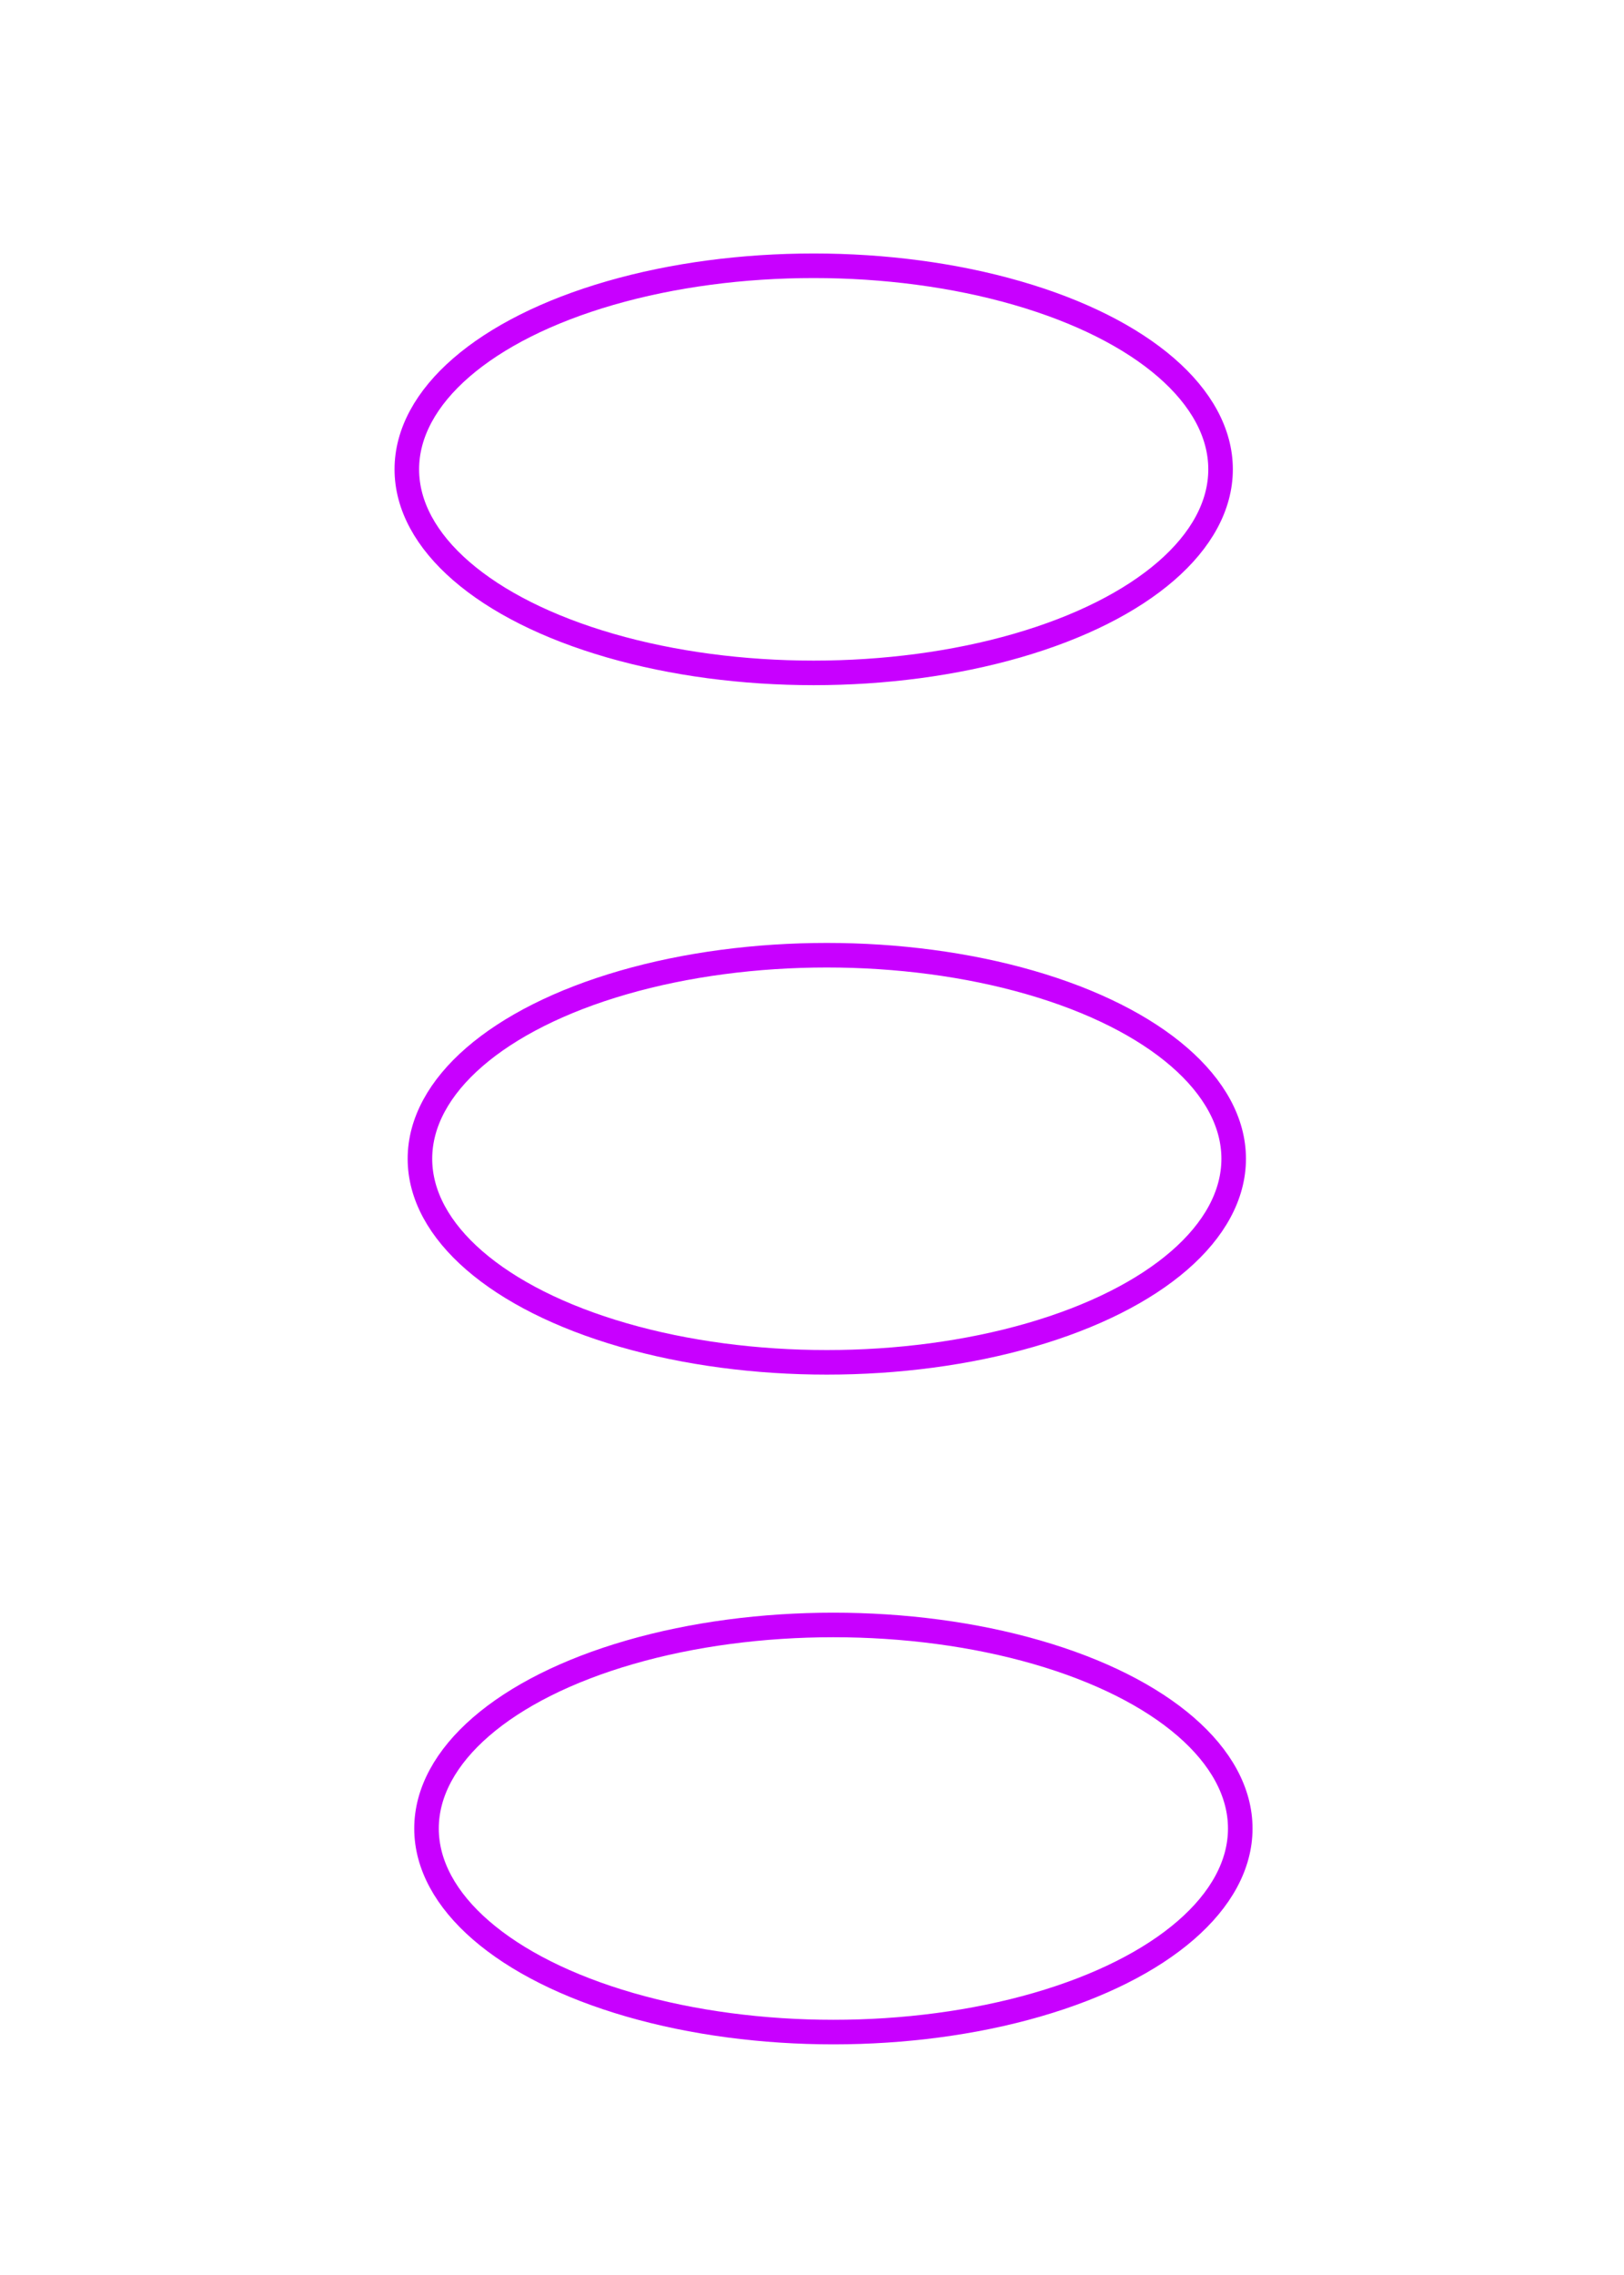 <?xml version="1.0" encoding="UTF-8" standalone="no"?>
<!-- Created with Inkscape (http://www.inkscape.org/) -->

<svg
   xmlns:osb="http://www.openswatchbook.org/uri/2009/osb"
   xmlns:dc="http://purl.org/dc/elements/1.1/"
   xmlns:cc="http://creativecommons.org/ns#"
   xmlns:rdf="http://www.w3.org/1999/02/22-rdf-syntax-ns#"
   xmlns:svg="http://www.w3.org/2000/svg"
   xmlns="http://www.w3.org/2000/svg"
   xmlns:sodipodi="http://sodipodi.sourceforge.net/DTD/sodipodi-0.dtd"
   xmlns:inkscape="http://www.inkscape.org/namespaces/inkscape"
   width="125"
   height="175"
   viewBox="0 0 33.073 46.302"
   version="1.1"
   id="svg8"
   inkscape:version="0.92.5 (2060ec1f9f, 2020-04-08)"
   sodipodi:docname="purple-3-oval-open.svg">
  <defs
     id="defs2">
    <linearGradient
       id="linearGradient841"
       osb:paint="solid">
      <stop
         style="stop-color:#a100ff;stop-opacity:1;"
         offset="0"
         id="stop839" />
    </linearGradient>
  </defs>
  <sodipodi:namedview
     id="base"
     pagecolor="#ffffff"
     bordercolor="#666666"
     borderopacity="1.0"
     inkscape:pageopacity="0.0"
     inkscape:pageshadow="2"
     inkscape:zoom="2.8"
     inkscape:cx="54.144377"
     inkscape:cy="98.574073"
     inkscape:document-units="mm"
     inkscape:current-layer="layer1"
     showgrid="false"
     units="px"
     inkscape:snap-midpoints="true"
     inkscape:window-width="1366"
     inkscape:window-height="705"
     inkscape:window-x="-8"
     inkscape:window-y="-8"
     inkscape:window-maximized="1" />
  <g
     inkscape:label="Layer 1"
     inkscape:groupmode="layer"
     id="layer1"
     transform="translate(0,-250.698)">
    <ellipse
       style="fill:none;stroke:#c800ff;stroke-width:0.5;fill-opacity:1;stroke-opacity:1;stroke-miterlimit:4;stroke-dasharray:none"
       id="path10"
       cx="16.571"
       cy="260.25"
       rx="8.286"
       ry="4.143" />
    <ellipse
       style="fill:none;stroke:#c800ff;stroke-width:0.5;stroke-opacity:1;fill-opacity:1;stroke-miterlimit:4;stroke-dasharray:none"
       id="path10-4"
       cx="16.838"
       cy="274.282"
       rx="8.286"
       ry="4.143" />
    <ellipse
       style="fill:none;stroke:#c800ff;stroke-width:0.5;fill-opacity:1;stroke-opacity:1;stroke-miterlimit:4;stroke-dasharray:none"
       id="path10-4-0"
       cx="16.972"
       cy="287.913"
       rx="8.286"
       ry="4.143" />
  </g>
</svg>
